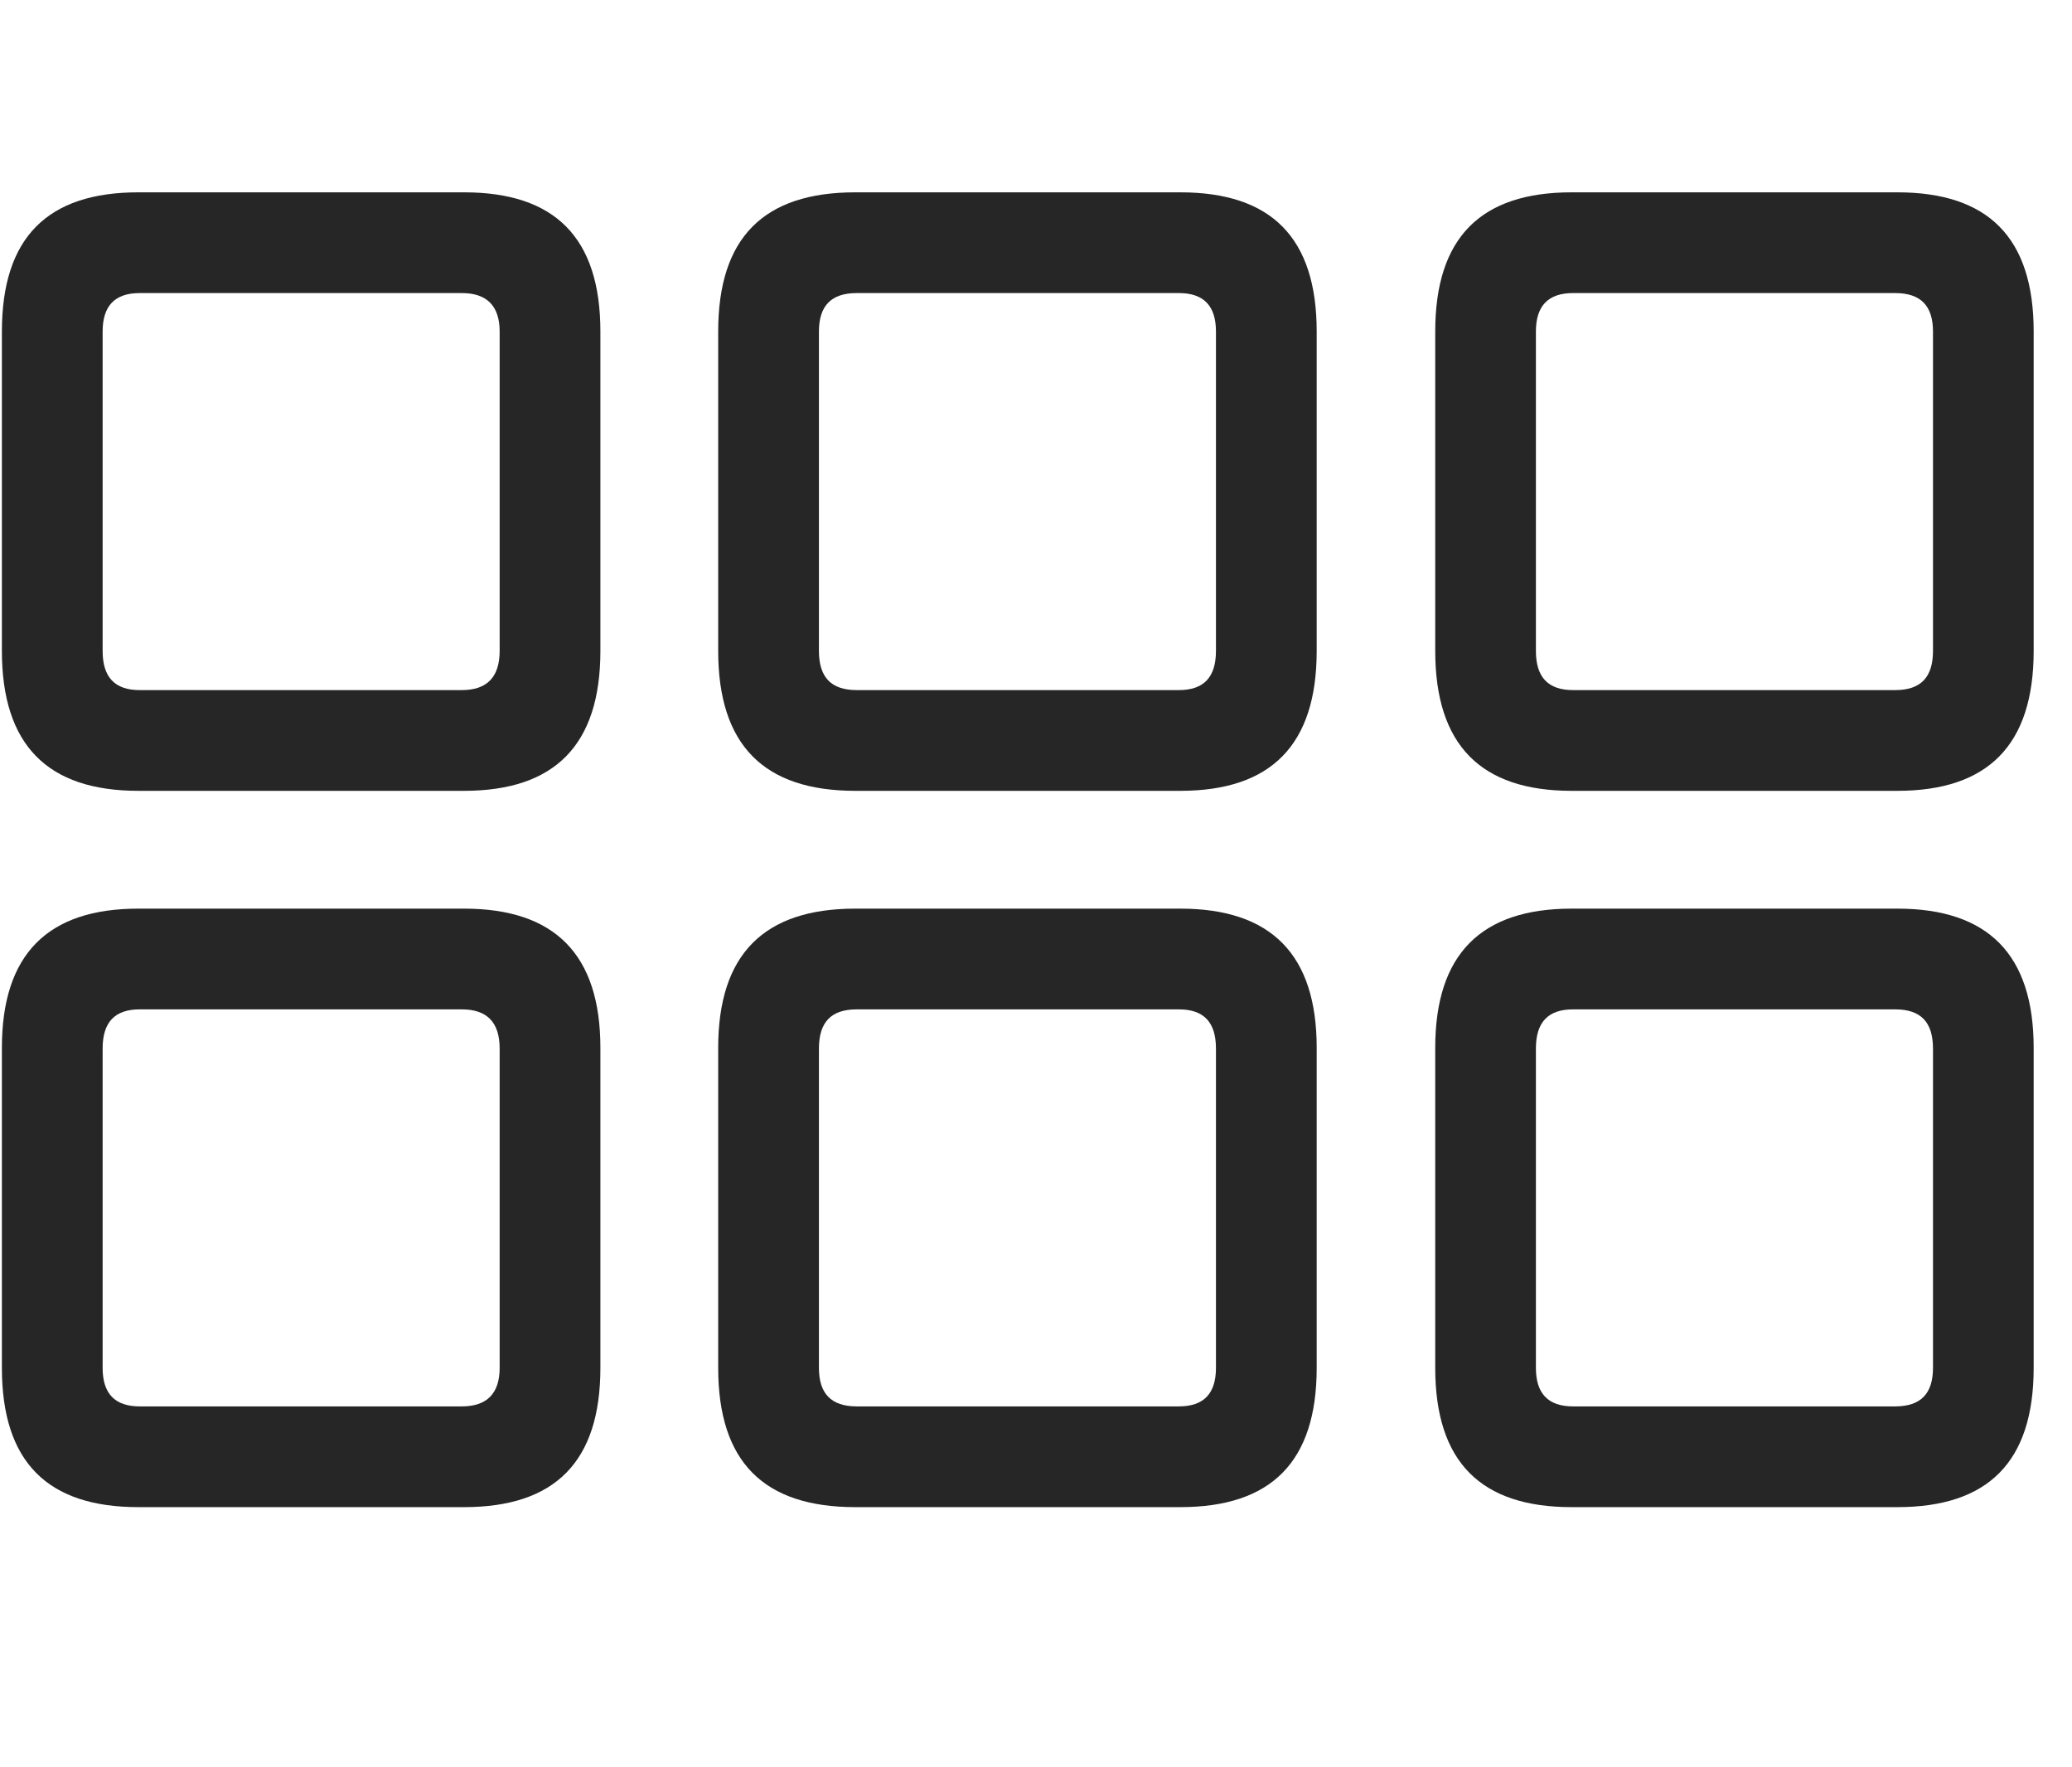 <svg width="34" height="29" viewBox="0 0 34 29" fill="currentColor" xmlns="http://www.w3.org/2000/svg">
<g clip-path="url(#clip0_2207_34248)">
<path d="M25.789 24.731H31.133C32.621 24.731 33.371 23.992 33.371 22.445V17.195C33.371 15.66 32.621 14.91 31.133 14.91H25.789C24.301 14.91 23.551 15.66 23.551 17.195V22.445C23.551 23.992 24.301 24.731 25.789 24.731ZM25.813 23.078C25.403 23.078 25.203 22.867 25.203 22.445V17.207C25.203 16.773 25.403 16.563 25.813 16.563H31.098C31.52 16.563 31.719 16.773 31.719 17.207V22.445C31.719 22.867 31.52 23.078 31.098 23.078H25.813Z" fill="currentColor" fill-opacity="0.85"/>
<path d="M14.035 24.731H19.367C20.856 24.731 21.606 23.992 21.606 22.445V17.195C21.606 15.66 20.856 14.91 19.367 14.91H14.035C12.535 14.91 11.785 15.66 11.785 17.195V22.445C11.785 23.992 12.535 24.731 14.035 24.731ZM14.059 23.078C13.637 23.078 13.438 22.867 13.438 22.445V17.207C13.438 16.773 13.637 16.563 14.059 16.563H19.344C19.754 16.563 19.953 16.773 19.953 17.207V22.445C19.953 22.867 19.754 23.078 19.344 23.078H14.059Z" fill="currentColor" fill-opacity="0.85"/>
<path d="M2.27 24.731H7.614C9.102 24.731 9.852 23.992 9.852 22.445V17.195C9.852 15.66 9.102 14.91 7.614 14.91H2.27C0.781 14.91 0.031 15.66 0.031 17.195V22.445C0.031 23.992 0.781 24.731 2.27 24.731ZM2.293 23.078C1.883 23.078 1.684 22.867 1.684 22.445V17.207C1.684 16.773 1.883 16.563 2.293 16.563H7.578C7.989 16.563 8.199 16.773 8.199 17.207V22.445C8.199 22.867 7.989 23.078 7.578 23.078H2.293Z" fill="currentColor" fill-opacity="0.85"/>
<path d="M25.789 12.977H31.133C32.621 12.977 33.371 12.227 33.371 10.68V5.441C33.371 3.895 32.621 3.156 31.133 3.156H25.789C24.301 3.156 23.551 3.895 23.551 5.441V10.68C23.551 12.227 24.301 12.977 25.789 12.977ZM25.813 11.324C25.403 11.324 25.203 11.113 25.203 10.68V5.441C25.203 5.02 25.403 4.809 25.813 4.809H31.098C31.52 4.809 31.719 5.02 31.719 5.441V10.68C31.719 11.113 31.52 11.324 31.098 11.324H25.813Z" fill="currentColor" fill-opacity="0.85"/>
<path d="M14.035 12.977H19.367C20.856 12.977 21.606 12.227 21.606 10.68V5.441C21.606 3.895 20.856 3.156 19.367 3.156H14.035C12.535 3.156 11.785 3.895 11.785 5.441V10.68C11.785 12.227 12.535 12.977 14.035 12.977ZM14.059 11.324C13.637 11.324 13.438 11.113 13.438 10.68V5.441C13.438 5.02 13.637 4.809 14.059 4.809H19.344C19.754 4.809 19.953 5.02 19.953 5.441V10.68C19.953 11.113 19.754 11.324 19.344 11.324H14.059Z" fill="currentColor" fill-opacity="0.85"/>
<path d="M2.27 12.977H7.614C9.102 12.977 9.852 12.227 9.852 10.68V5.441C9.852 3.895 9.102 3.156 7.614 3.156H2.27C0.781 3.156 0.031 3.895 0.031 5.441V10.68C0.031 12.227 0.781 12.977 2.27 12.977ZM2.293 11.324C1.883 11.324 1.684 11.113 1.684 10.68V5.441C1.684 5.02 1.883 4.809 2.293 4.809H7.578C7.989 4.809 8.199 5.02 8.199 5.441V10.68C8.199 11.113 7.989 11.324 7.578 11.324H2.293Z" fill="currentColor" fill-opacity="0.85"/>
</g>
<defs>
<clipPath id="clip0_2207_34248">
<rect width="33.34" height="21.598" fill="currentColor" transform="translate(0.031 3.133)"/>
</clipPath>
</defs>
</svg>

